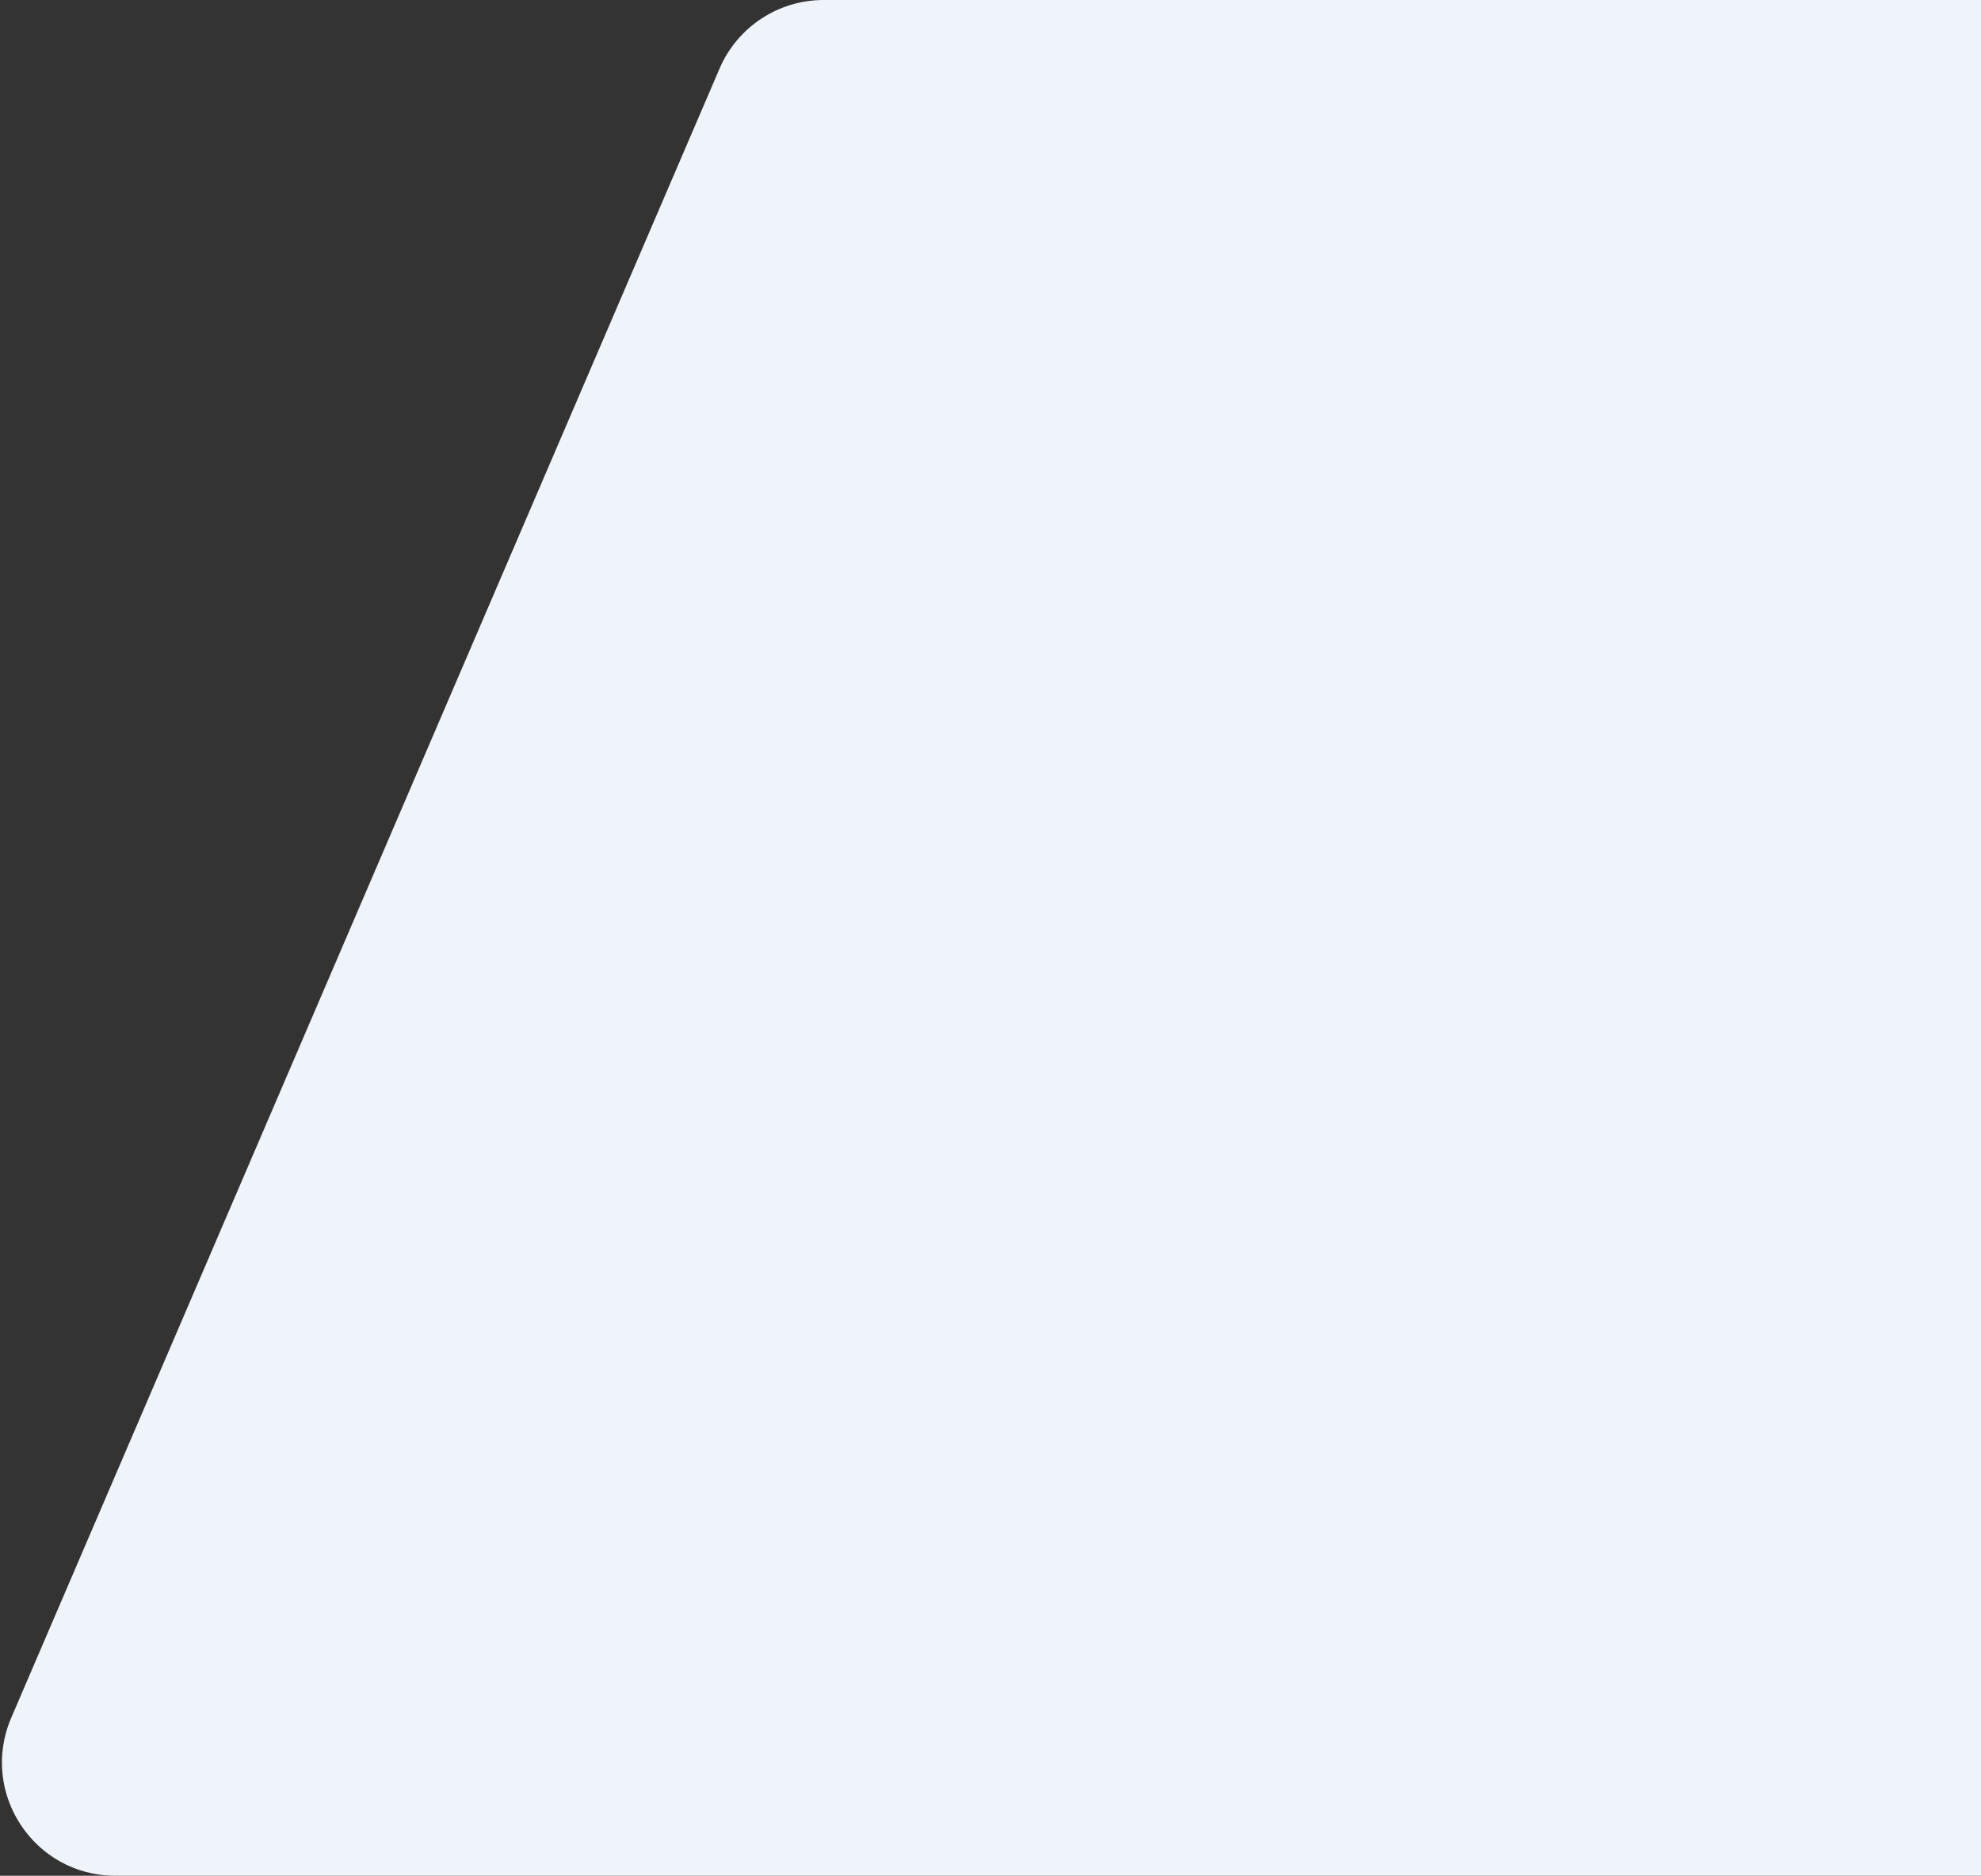 <svg width="525" height="497" viewBox="0 0 525 497" fill="none" xmlns="http://www.w3.org/2000/svg">
<rect x="0" y="0" width="525" height="497" fill="#333333" stroke="none"/>
<path d="M525 0H218.264C206.272 0 195.432 7.141 190.699 18.159L2.974 455.159C-5.531 474.958 8.99 497 30.538 497H525V0Z" fill="#EFF3FA"/>
</svg>
